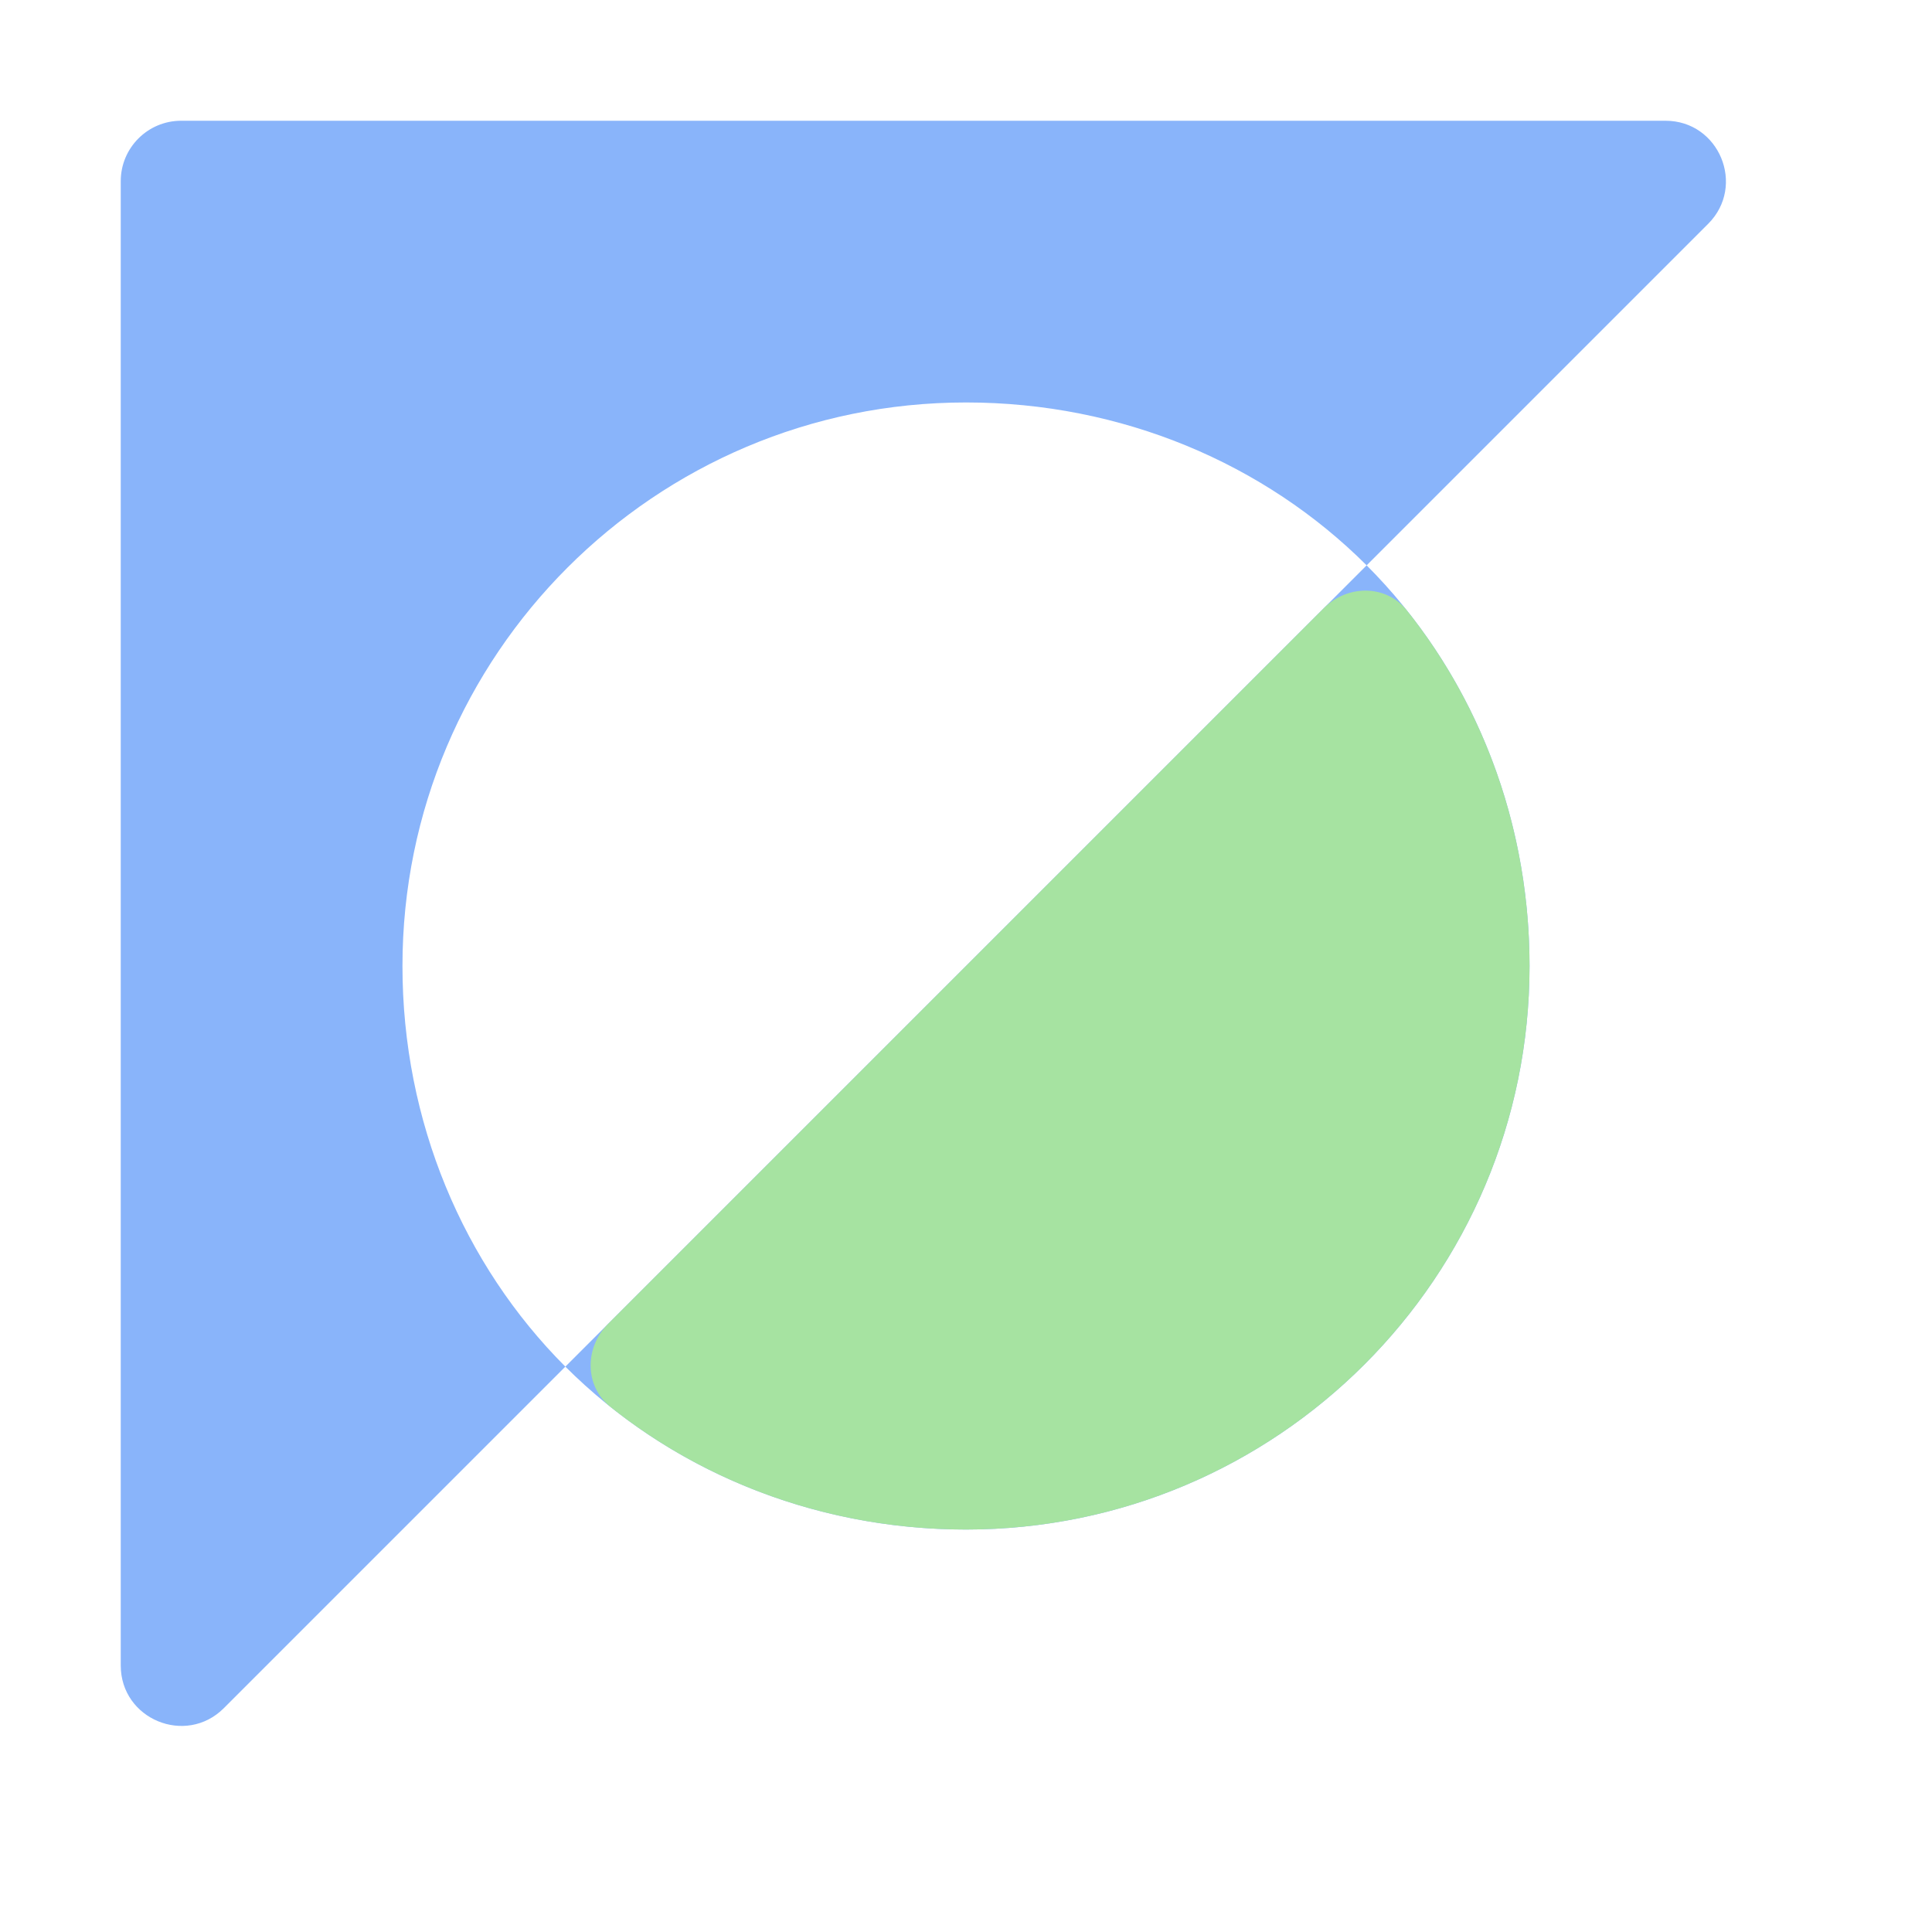 <svg width="16" height="16" viewBox="0 0 16 16" fill="none" xmlns="http://www.w3.org/2000/svg">
<path d="M1.5 1C1.224 1 1 1.224 1 1.5V13.793C1 14.238 1.539 14.461 1.854 14.146L4.682 11.318C3.838 10.473 3.333 9.289 3.333 8C3.333 5.423 5.423 3.333 8 3.333C9.289 3.333 10.473 3.838 11.318 4.682L14.146 1.854C14.461 1.539 14.238 1 13.793 1H1.5ZM11.318 4.682L4.682 11.318C5.527 12.162 6.711 12.667 8 12.667C10.577 12.667 12.667 10.577 12.667 8C12.667 6.711 12.162 5.527 11.318 4.682Z" fill="url(#paint0_linear)"/>
<path d="M5.036 10.964L10.964 5.036C11.159 4.841 11.479 4.839 11.651 5.055C12.293 5.859 12.667 6.891 12.667 8C12.667 10.577 10.577 12.667 8 12.667C6.891 12.667 5.859 12.293 5.055 11.651C4.839 11.478 4.841 11.159 5.036 10.964Z" fill="url(#paint1_linear)"/>
<defs>
<linearGradient id="paint0_linear" x1="8" y1="15" x2="8" y2="1" gradientUnits="userSpaceOnUse">
<stop stop-color="#89b4fa"/>
<stop offset="1" stop-color="#89b4fa"/>
</linearGradient>
<linearGradient id="paint1_linear" x1="8.675" y1="12.667" x2="8.675" y2="4.682" gradientUnits="userSpaceOnUse">
<stop stop-color="#a6e3a1"/>
<stop offset="1" stop-color="#a6e3a1"/>
</linearGradient>
</defs>
</svg>
